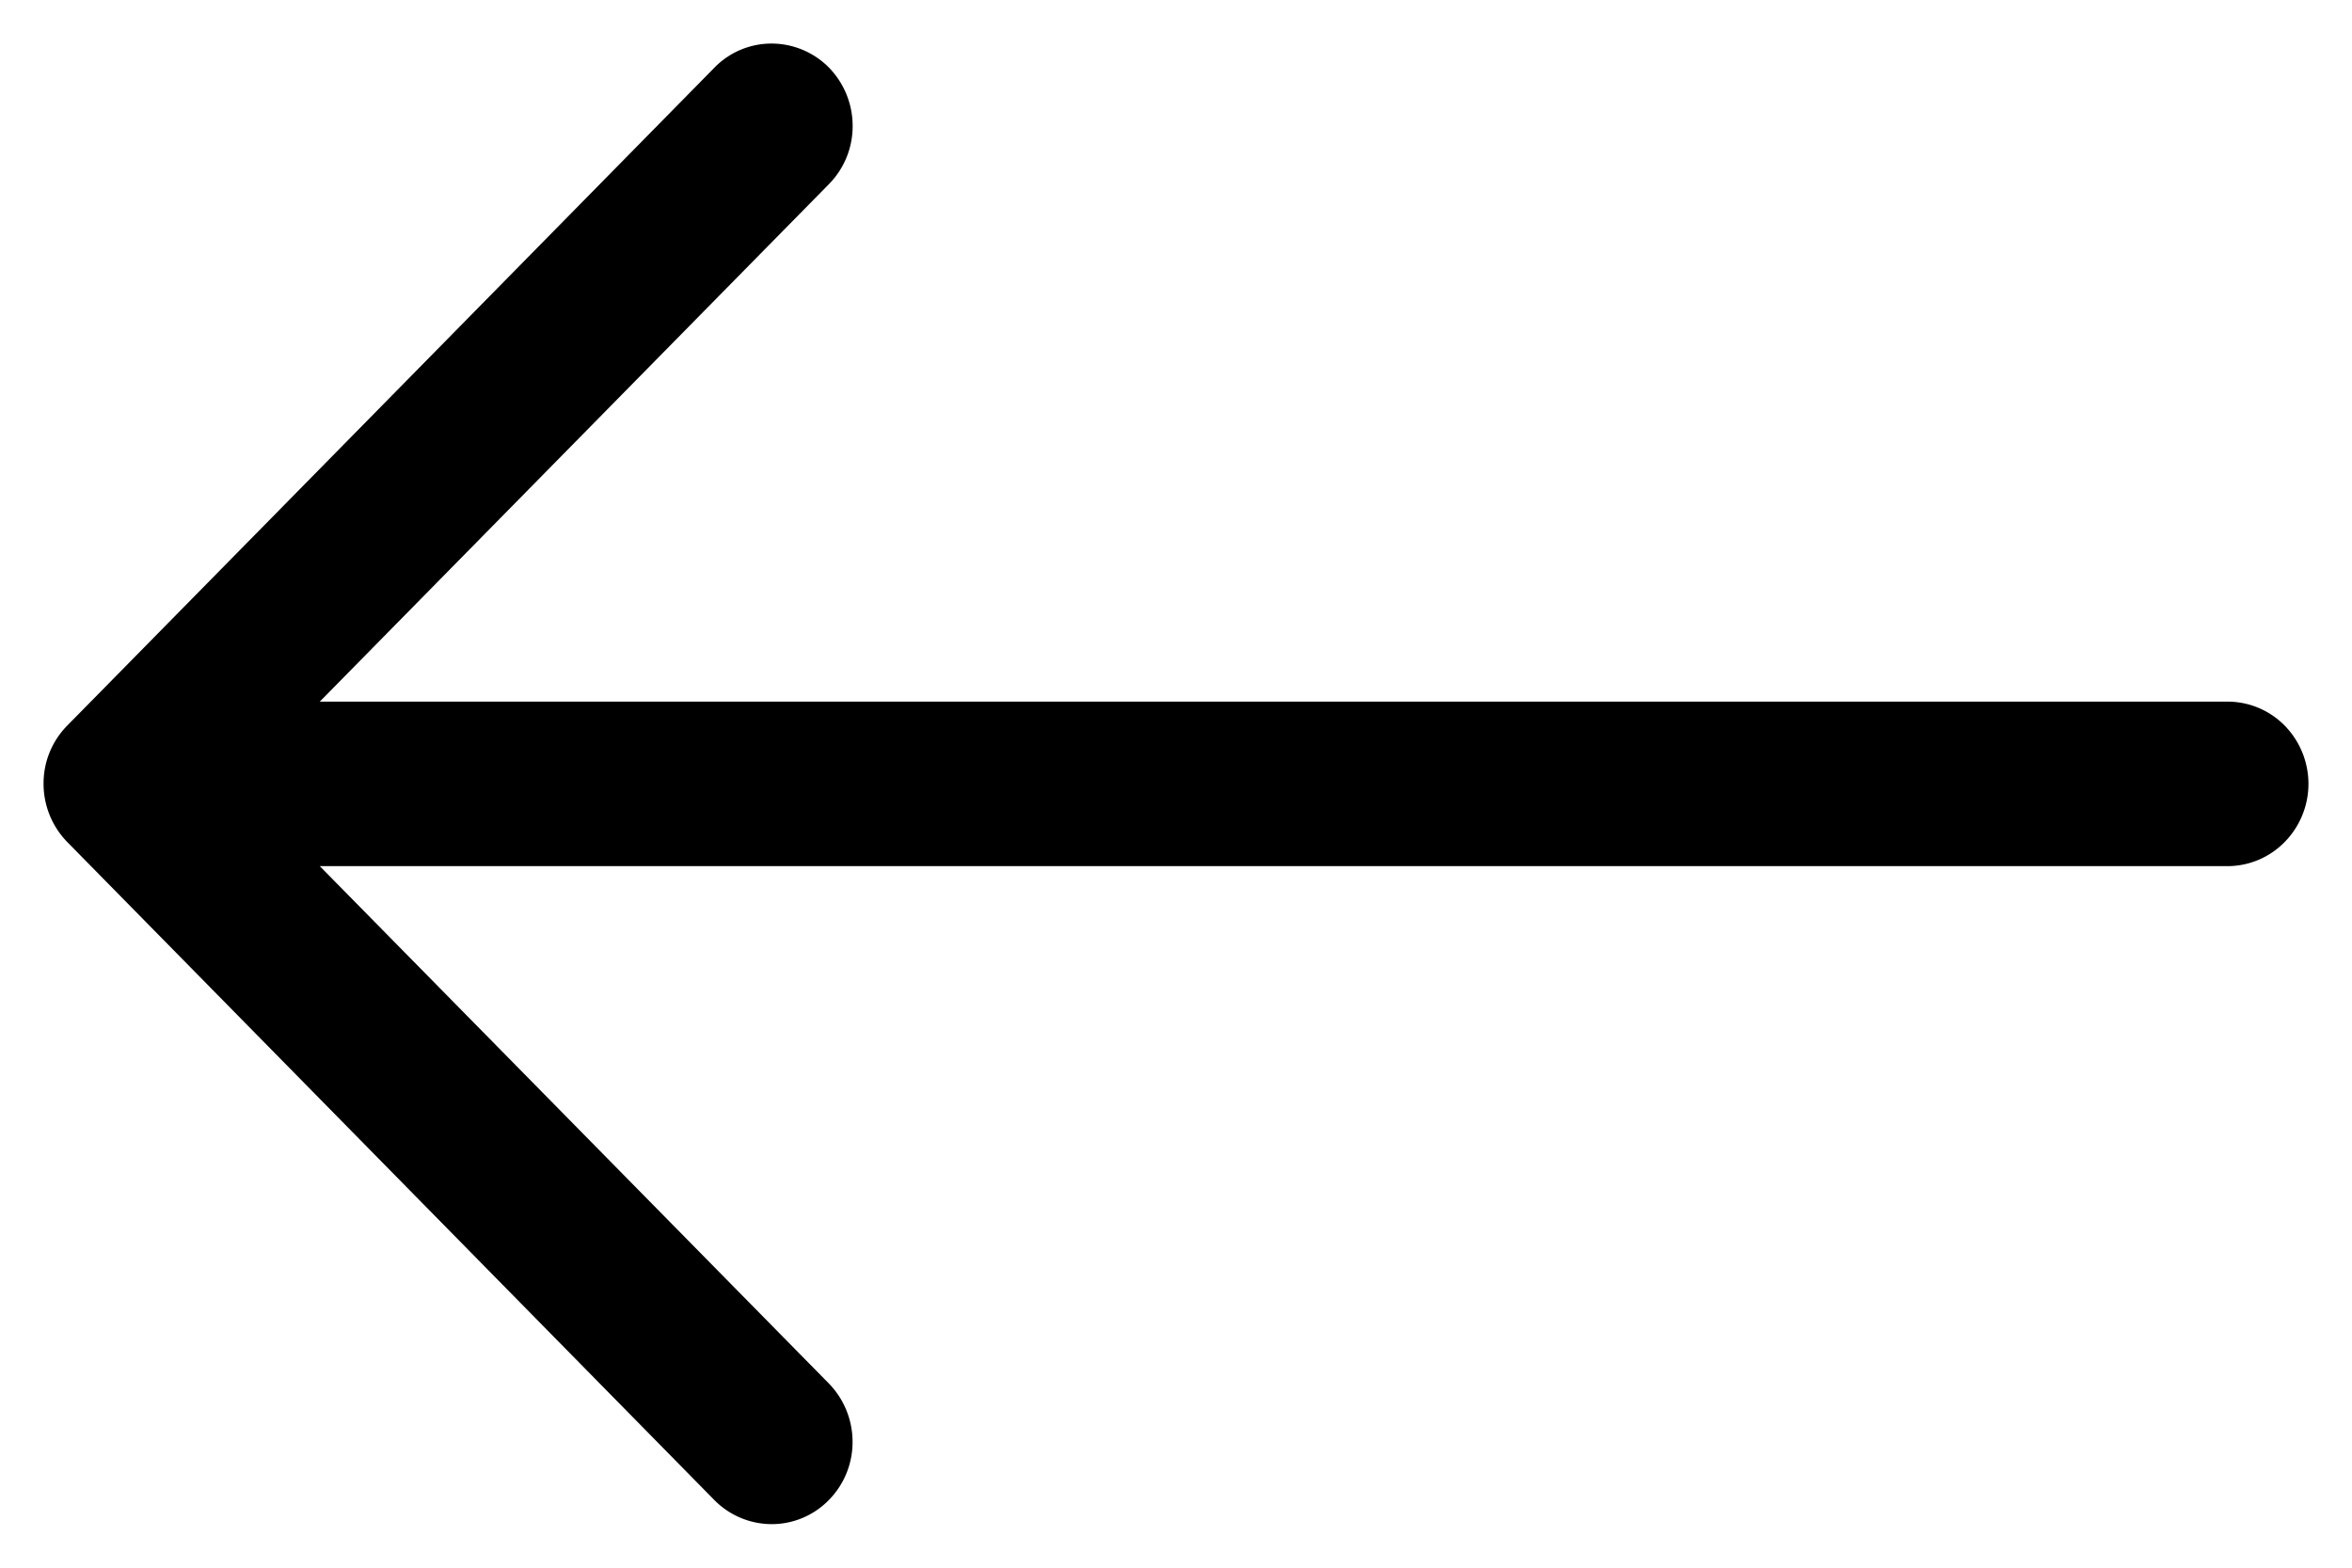 <svg xmlns="http://www.w3.org/2000/svg" viewBox="0 0 27 18"><path d="M26.5 9c0-.25-.098-.49-.272-.668a.92.92 0 0 0-.657-.276h-21.9l5.845-5.942a.947.947 0 0 0 .272-.668.96.96 0 0 0-.272-.67A.929.929 0 0 0 8.858.5a.916.916 0 0 0-.657.277L.773 8.33A.945.945 0 0 0 .5 9a.958.958 0 0 0 .273.669L8.2 17.223a.928.928 0 0 0 .657.277.917.917 0 0 0 .658-.277.947.947 0 0 0 .272-.668.96.96 0 0 0-.272-.67l-5.844-5.94h21.9a.92.92 0 0 0 .656-.277A.952.952 0 0 0 26.5 9Z"/></svg>
